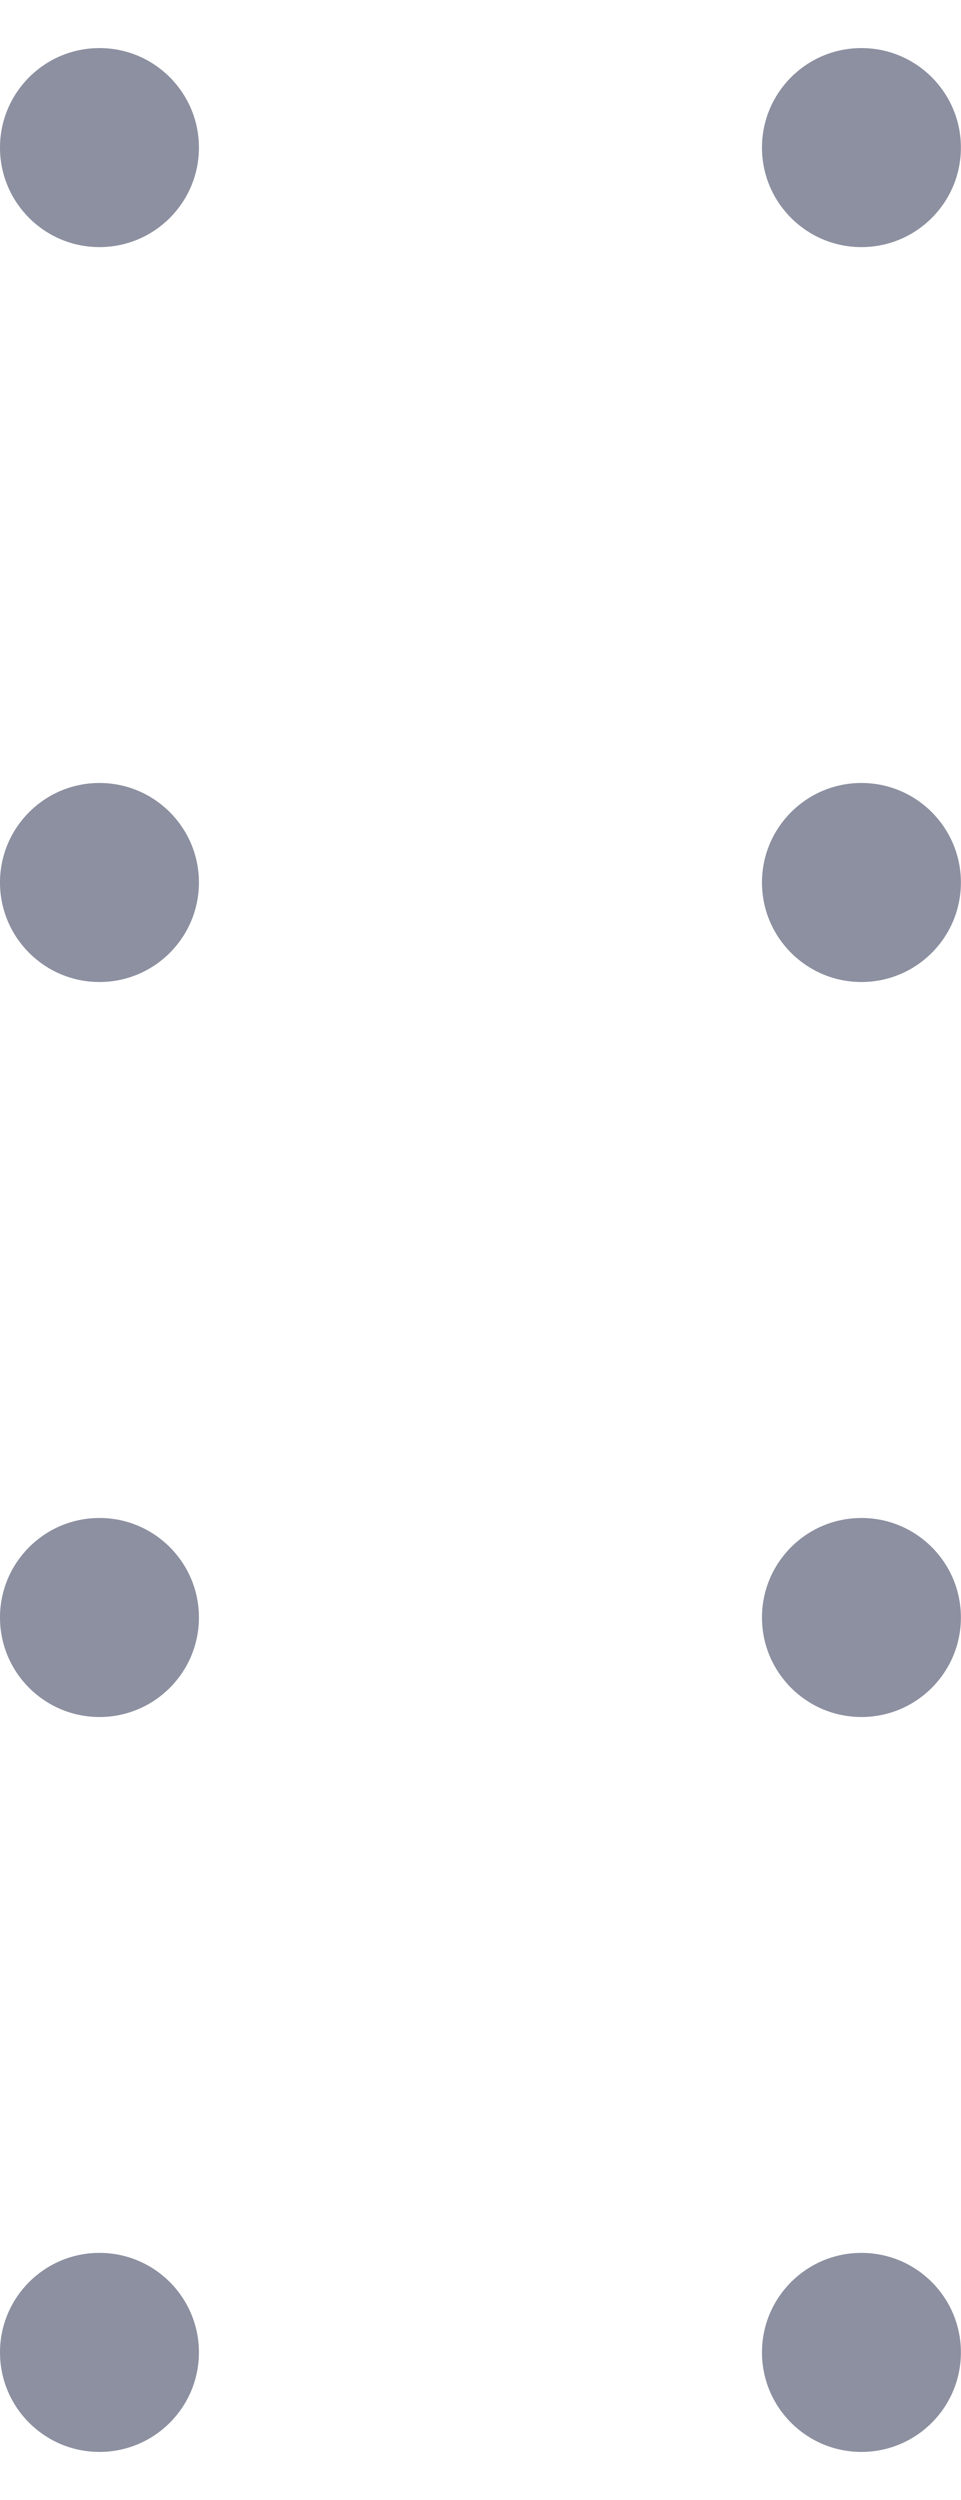 <svg fill="none" height="26" viewBox="0 0 10 26" width="10" xmlns="http://www.w3.org/2000/svg"><g fill="#8c90a0"><circle cx="1.035" cy="1.535" r="1.035"/><circle cx="8.964" cy="1.535" r="1.035"/><circle cx="1.035" cy="9.178" r="1.035"/><circle cx="8.964" cy="9.178" r="1.035"/><circle cx="1.035" cy="16.822" r="1.035"/><circle cx="8.964" cy="16.822" r="1.035"/><circle cx="1.035" cy="24.465" r="1.035"/><circle cx="8.964" cy="24.465" r="1.035"/></g></svg>
